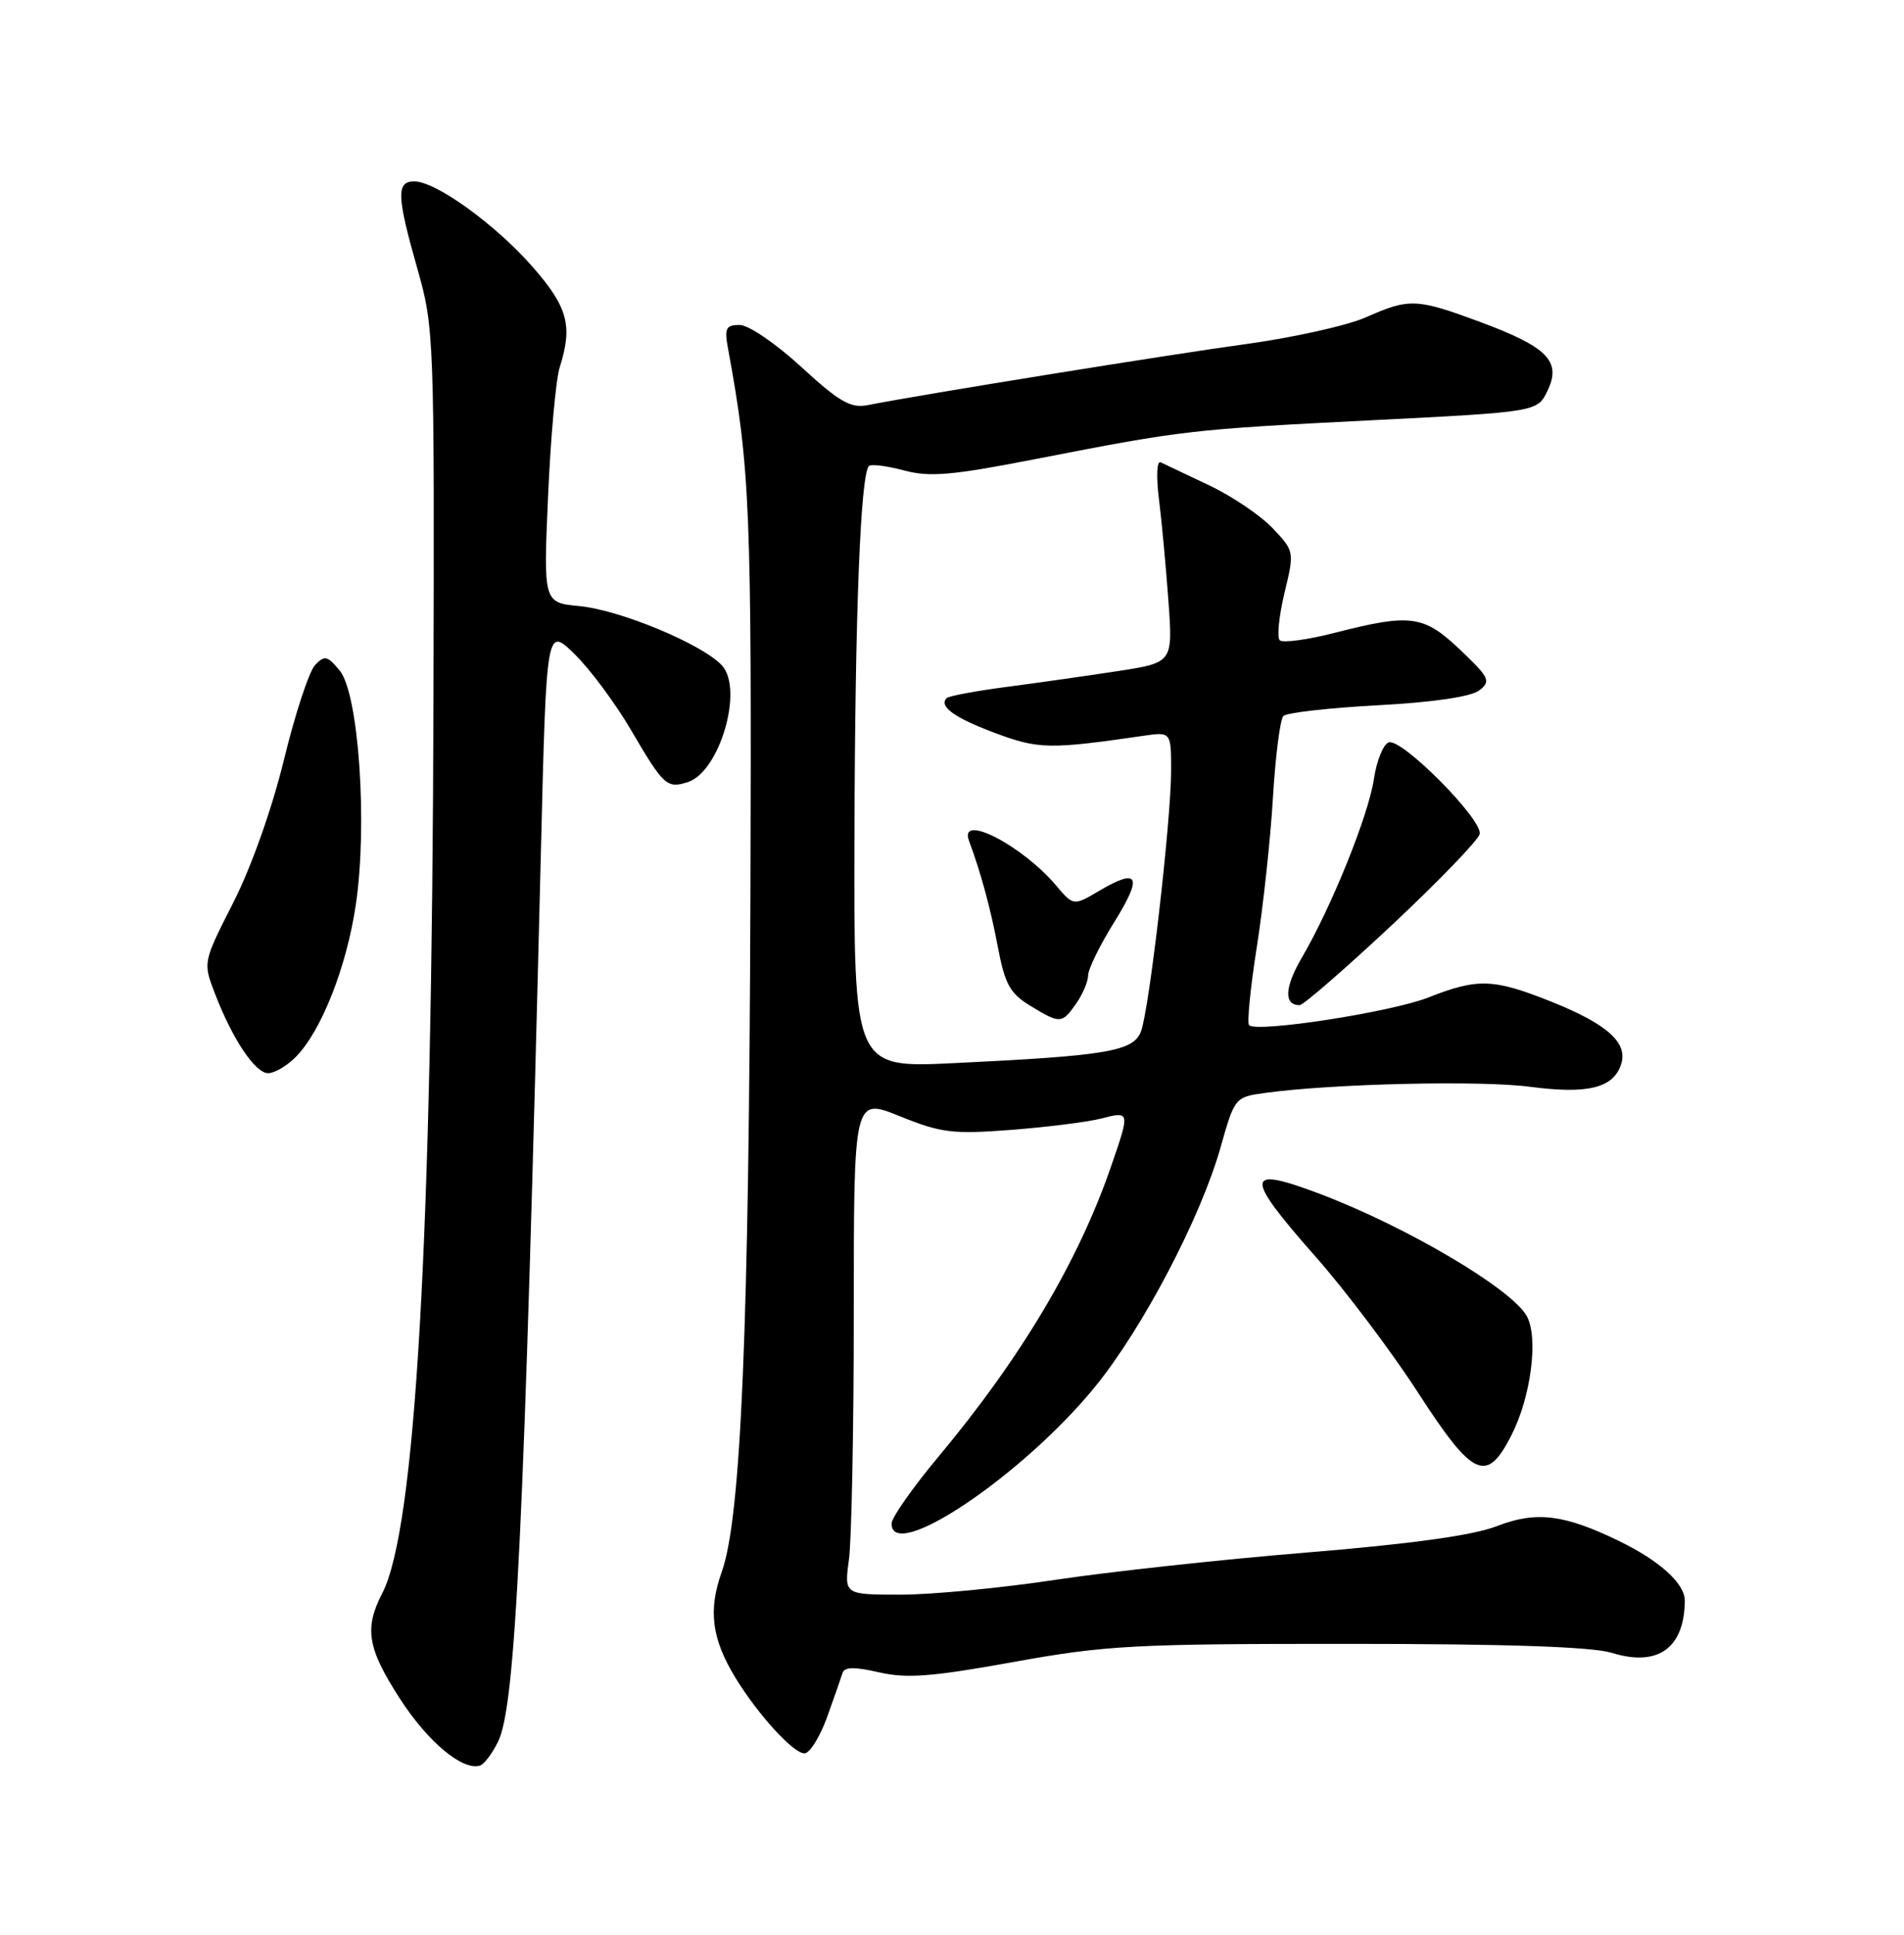 <?xml version="1.0" encoding="UTF-8" standalone="no"?>
<!DOCTYPE svg PUBLIC "-//W3C//DTD SVG 1.1//EN" "http://www.w3.org/Graphics/SVG/1.1/DTD/svg11.dtd" >
<svg xmlns="http://www.w3.org/2000/svg" xmlns:xlink="http://www.w3.org/1999/xlink" version="1.1" viewBox="0 0 252 256">
 <g >
 <path fill="currentColor"
d=" M 65.93 230.43 C 68.25 225.66 69.37 202.44 71.59 112.70 C 72.32 82.91 72.32 82.91 76.04 86.54 C 78.09 88.54 81.46 93.08 83.53 96.62 C 87.83 103.96 88.27 104.37 91.02 103.49 C 95.23 102.16 98.44 91.25 95.57 88.07 C 93.04 85.28 82.12 80.72 76.71 80.20 C 71.92 79.74 71.92 79.74 72.54 65.62 C 72.88 57.85 73.57 50.20 74.08 48.60 C 75.82 43.11 75.16 40.65 70.51 35.33 C 65.58 29.70 57.69 24.00 54.83 24.00 C 52.43 24.00 52.50 25.92 55.25 35.59 C 57.45 43.34 57.50 44.50 57.37 92.50 C 57.19 164.08 55.00 202.30 50.59 210.82 C 48.18 215.48 48.63 218.11 52.94 224.78 C 56.61 230.46 61.18 234.29 63.50 233.63 C 64.05 233.48 65.14 232.04 65.93 230.43 Z  M 109.45 227.25 C 110.39 224.64 111.32 221.99 111.51 221.37 C 111.75 220.55 113.07 220.52 116.36 221.28 C 120.03 222.12 123.36 221.86 134.19 219.90 C 146.38 217.70 150.10 217.50 178.50 217.51 C 199.54 217.51 210.73 217.90 213.33 218.70 C 219.43 220.59 222.94 218.08 222.99 211.79 C 223.00 209.53 219.64 206.49 214.24 203.88 C 206.98 200.36 203.29 199.92 198.10 201.94 C 194.99 203.15 186.87 204.28 173.00 205.42 C 161.72 206.34 146.70 207.98 139.60 209.05 C 132.51 210.12 123.34 211.00 119.22 211.00 C 111.73 211.00 111.73 211.00 112.36 206.36 C 112.71 203.81 113.00 189.01 113.00 173.48 C 113.00 145.23 113.00 145.23 119.10 147.70 C 124.58 149.91 126.08 150.09 133.85 149.50 C 138.61 149.13 143.96 148.46 145.75 148.00 C 149.56 147.02 149.57 147.04 147.08 154.26 C 142.74 166.89 135.13 179.68 124.13 192.84 C 120.76 196.88 118.00 200.82 118.00 201.59 C 118.00 206.91 135.48 195.14 145.00 183.41 C 151.30 175.64 158.92 161.10 161.54 151.83 C 163.42 145.20 163.45 145.16 167.46 144.61 C 176.35 143.39 195.90 142.93 202.50 143.80 C 210.19 144.81 213.56 143.96 214.57 140.78 C 215.46 137.96 212.71 135.50 205.40 132.57 C 197.68 129.48 195.58 129.40 189.06 131.98 C 184.14 133.92 166.34 136.67 165.32 135.65 C 165.03 135.37 165.49 130.71 166.34 125.32 C 167.19 119.92 168.15 111.01 168.48 105.51 C 168.81 100.02 169.43 95.17 169.86 94.74 C 170.30 94.30 175.92 93.66 182.35 93.32 C 189.67 92.93 194.68 92.19 195.77 91.36 C 197.36 90.13 197.15 89.69 193.29 86.01 C 188.45 81.40 186.71 81.16 176.79 83.70 C 173.11 84.65 169.77 85.10 169.38 84.72 C 168.99 84.33 169.27 81.52 170.00 78.48 C 171.33 72.97 171.32 72.94 168.42 69.87 C 166.81 68.18 163.03 65.63 160.00 64.20 C 156.97 62.77 154.10 61.41 153.61 61.17 C 153.11 60.93 153.01 63.07 153.40 66.12 C 153.77 69.08 154.33 75.14 154.65 79.59 C 155.23 87.68 155.23 87.68 147.87 88.81 C 143.82 89.43 137.19 90.37 133.15 90.90 C 129.11 91.43 125.58 92.09 125.30 92.37 C 124.21 93.46 126.30 94.97 131.73 97.00 C 137.43 99.13 138.96 99.16 151.25 97.37 C 155.00 96.82 155.00 96.82 155.00 101.96 C 155.00 108.58 152.11 133.59 151.01 136.48 C 150.01 139.11 146.51 139.70 126.25 140.67 C 113.00 141.31 113.00 141.31 113.09 110.40 C 113.17 81.05 113.89 62.78 115.01 61.66 C 115.29 61.38 117.36 61.64 119.62 62.24 C 123.04 63.16 125.95 62.91 137.11 60.73 C 156.74 56.91 157.53 56.82 181.49 55.61 C 203.48 54.50 203.48 54.50 204.83 51.68 C 206.68 47.80 204.81 45.90 195.87 42.59 C 187.48 39.48 186.52 39.44 180.77 41.99 C 178.30 43.08 171.15 44.67 164.89 45.53 C 154.84 46.90 122.10 52.18 114.81 53.61 C 112.59 54.04 111.08 53.17 106.07 48.57 C 102.70 45.47 99.08 43.00 97.90 43.00 C 96.05 43.00 95.85 43.42 96.38 46.25 C 99.28 62.03 99.49 67.28 99.32 118.50 C 99.13 175.91 98.08 200.85 95.53 207.97 C 93.71 213.05 94.19 216.82 97.31 221.95 C 100.29 226.84 104.99 232.00 106.47 232.00 C 107.16 232.00 108.50 229.86 109.45 227.25 Z  M 200.03 189.93 C 202.62 184.87 203.64 177.06 202.09 174.17 C 200.19 170.61 186.30 162.39 174.85 158.03 C 164.69 154.17 164.58 155.47 174.14 166.30 C 178.07 170.75 184.14 178.80 187.63 184.19 C 194.96 195.53 196.75 196.36 200.03 189.93 Z  M 39.10 139.90 C 42.50 136.50 45.86 128.01 47.09 119.73 C 48.67 109.12 47.48 91.81 44.97 88.74 C 43.34 86.76 42.96 86.67 41.70 88.00 C 40.91 88.83 39.06 94.45 37.59 100.50 C 36.00 107.00 33.26 114.74 30.88 119.42 C 26.86 127.33 26.86 127.34 28.43 131.42 C 30.75 137.48 33.77 142.00 35.49 142.00 C 36.32 142.00 37.95 141.05 39.10 139.90 Z  M 142.44 132.78 C 143.30 131.56 144.01 129.87 144.02 129.03 C 144.04 128.19 145.59 125.03 147.48 122.00 C 151.26 115.93 150.73 114.78 145.52 117.85 C 142.08 119.88 142.08 119.88 139.79 117.18 C 135.28 111.84 126.86 107.52 128.25 111.25 C 129.82 115.46 131.11 120.22 132.07 125.32 C 133.00 130.21 133.67 131.44 136.33 133.06 C 140.31 135.49 140.55 135.48 142.44 132.78 Z  M 184.20 122.42 C 190.41 116.60 195.65 111.17 195.84 110.36 C 196.26 108.46 185.54 97.65 183.80 98.23 C 183.09 98.47 182.20 100.65 181.84 103.08 C 181.13 107.86 176.26 119.94 172.30 126.72 C 170.01 130.65 169.90 133.00 172.01 133.00 C 172.49 133.00 177.98 128.24 184.20 122.42 Z "/>
</g>
</svg>